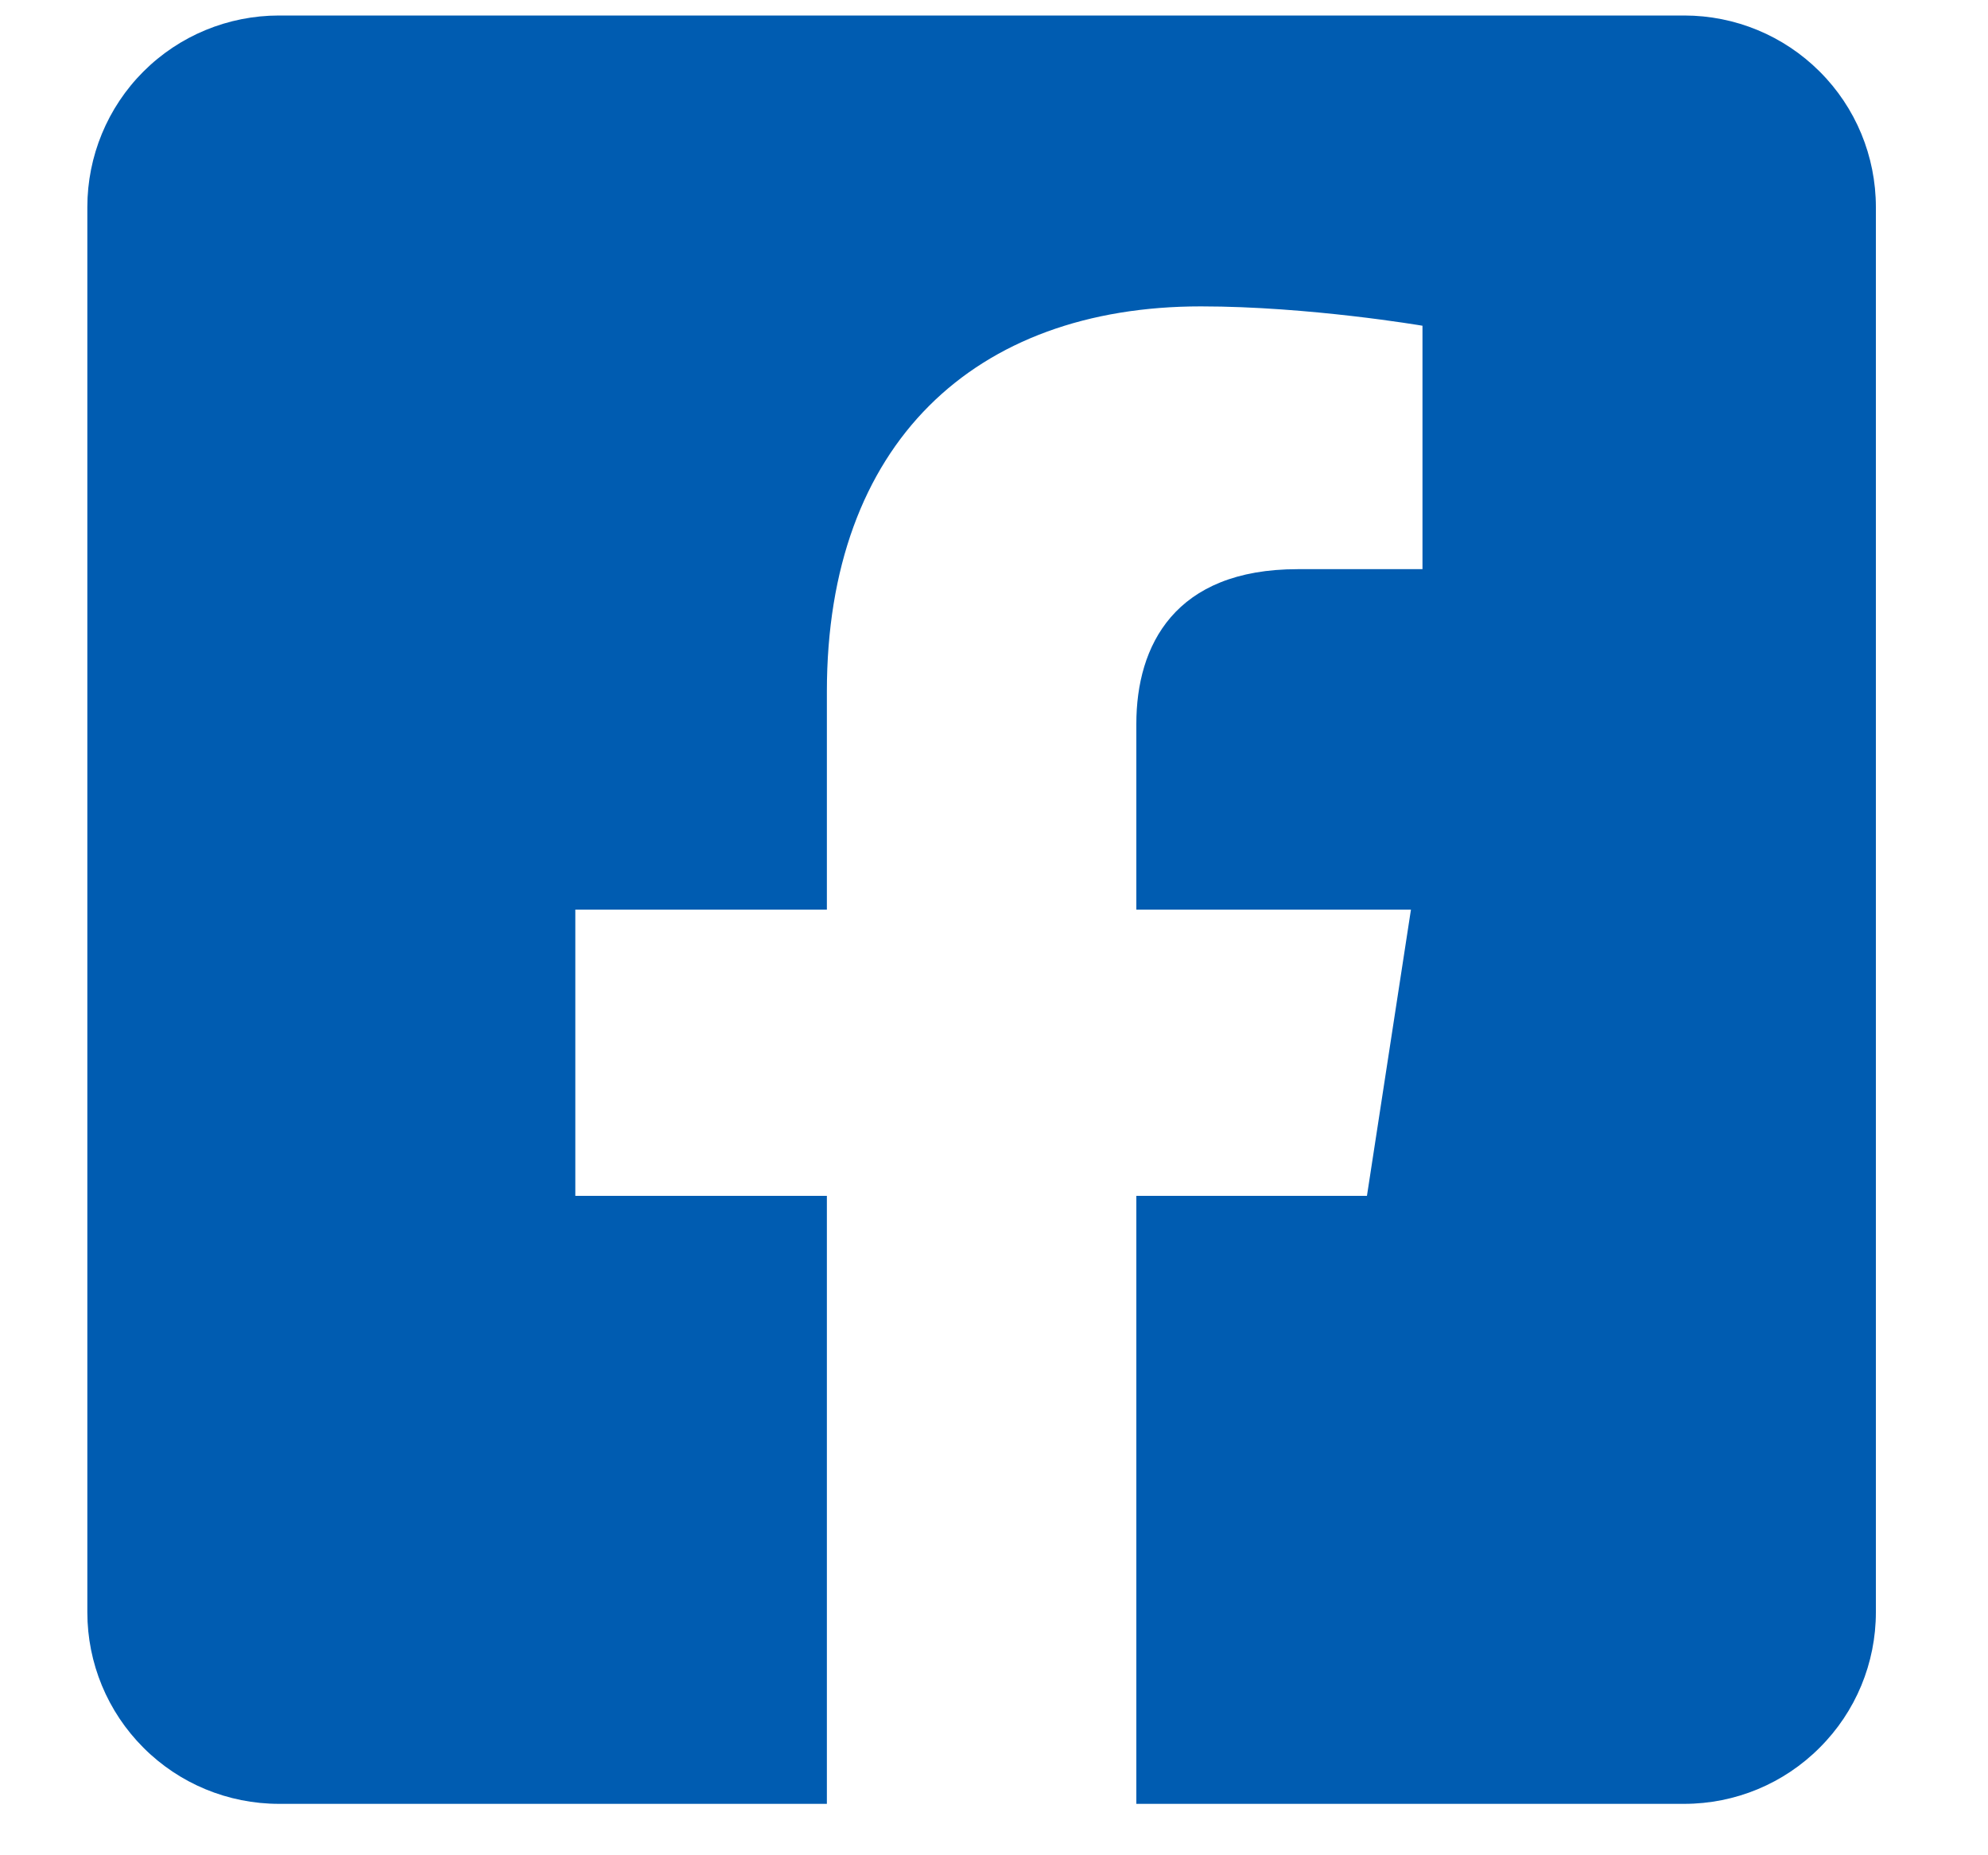 <svg
    width="15"
    height="14"
    viewBox="0 0 15 14"
    fill="none"
    xmlns="http://www.w3.org/2000/svg"
>
    <g clipPath="url(#clip0_222_971)">
    <path
        d="M12.708 0.117H2.105C1.721 0.117 1.353 0.269 1.082 0.54C0.811 0.811 0.659 1.179 0.659 1.563L0.659 12.166C0.659 12.55 0.811 12.917 1.082 13.188C1.353 13.46 1.721 13.612 2.105 13.612H6.239V9.024H4.341V6.864H6.239V5.218C6.239 3.346 7.354 2.312 9.061 2.312C9.878 2.312 10.733 2.458 10.733 2.458V4.295H9.791C8.863 4.295 8.574 4.871 8.574 5.462V6.864H10.646L10.314 9.024H8.574V13.612H12.708C13.092 13.612 13.459 13.46 13.73 13.188C14.002 12.917 14.154 12.55 14.154 12.166V1.563C14.154 1.179 14.002 0.811 13.73 0.54C13.459 0.269 13.092 0.117 12.708 0.117Z"
        fill="#005CB1"
    />
    </g>
    <defs>
    <clipPath id="clip0_222_971">
        <rect
        width="13.495"
        height="13.495"
        fill="white"
        transform="translate(0.659 0.117)"
        />
    </clipPath>
    </defs>
</svg>